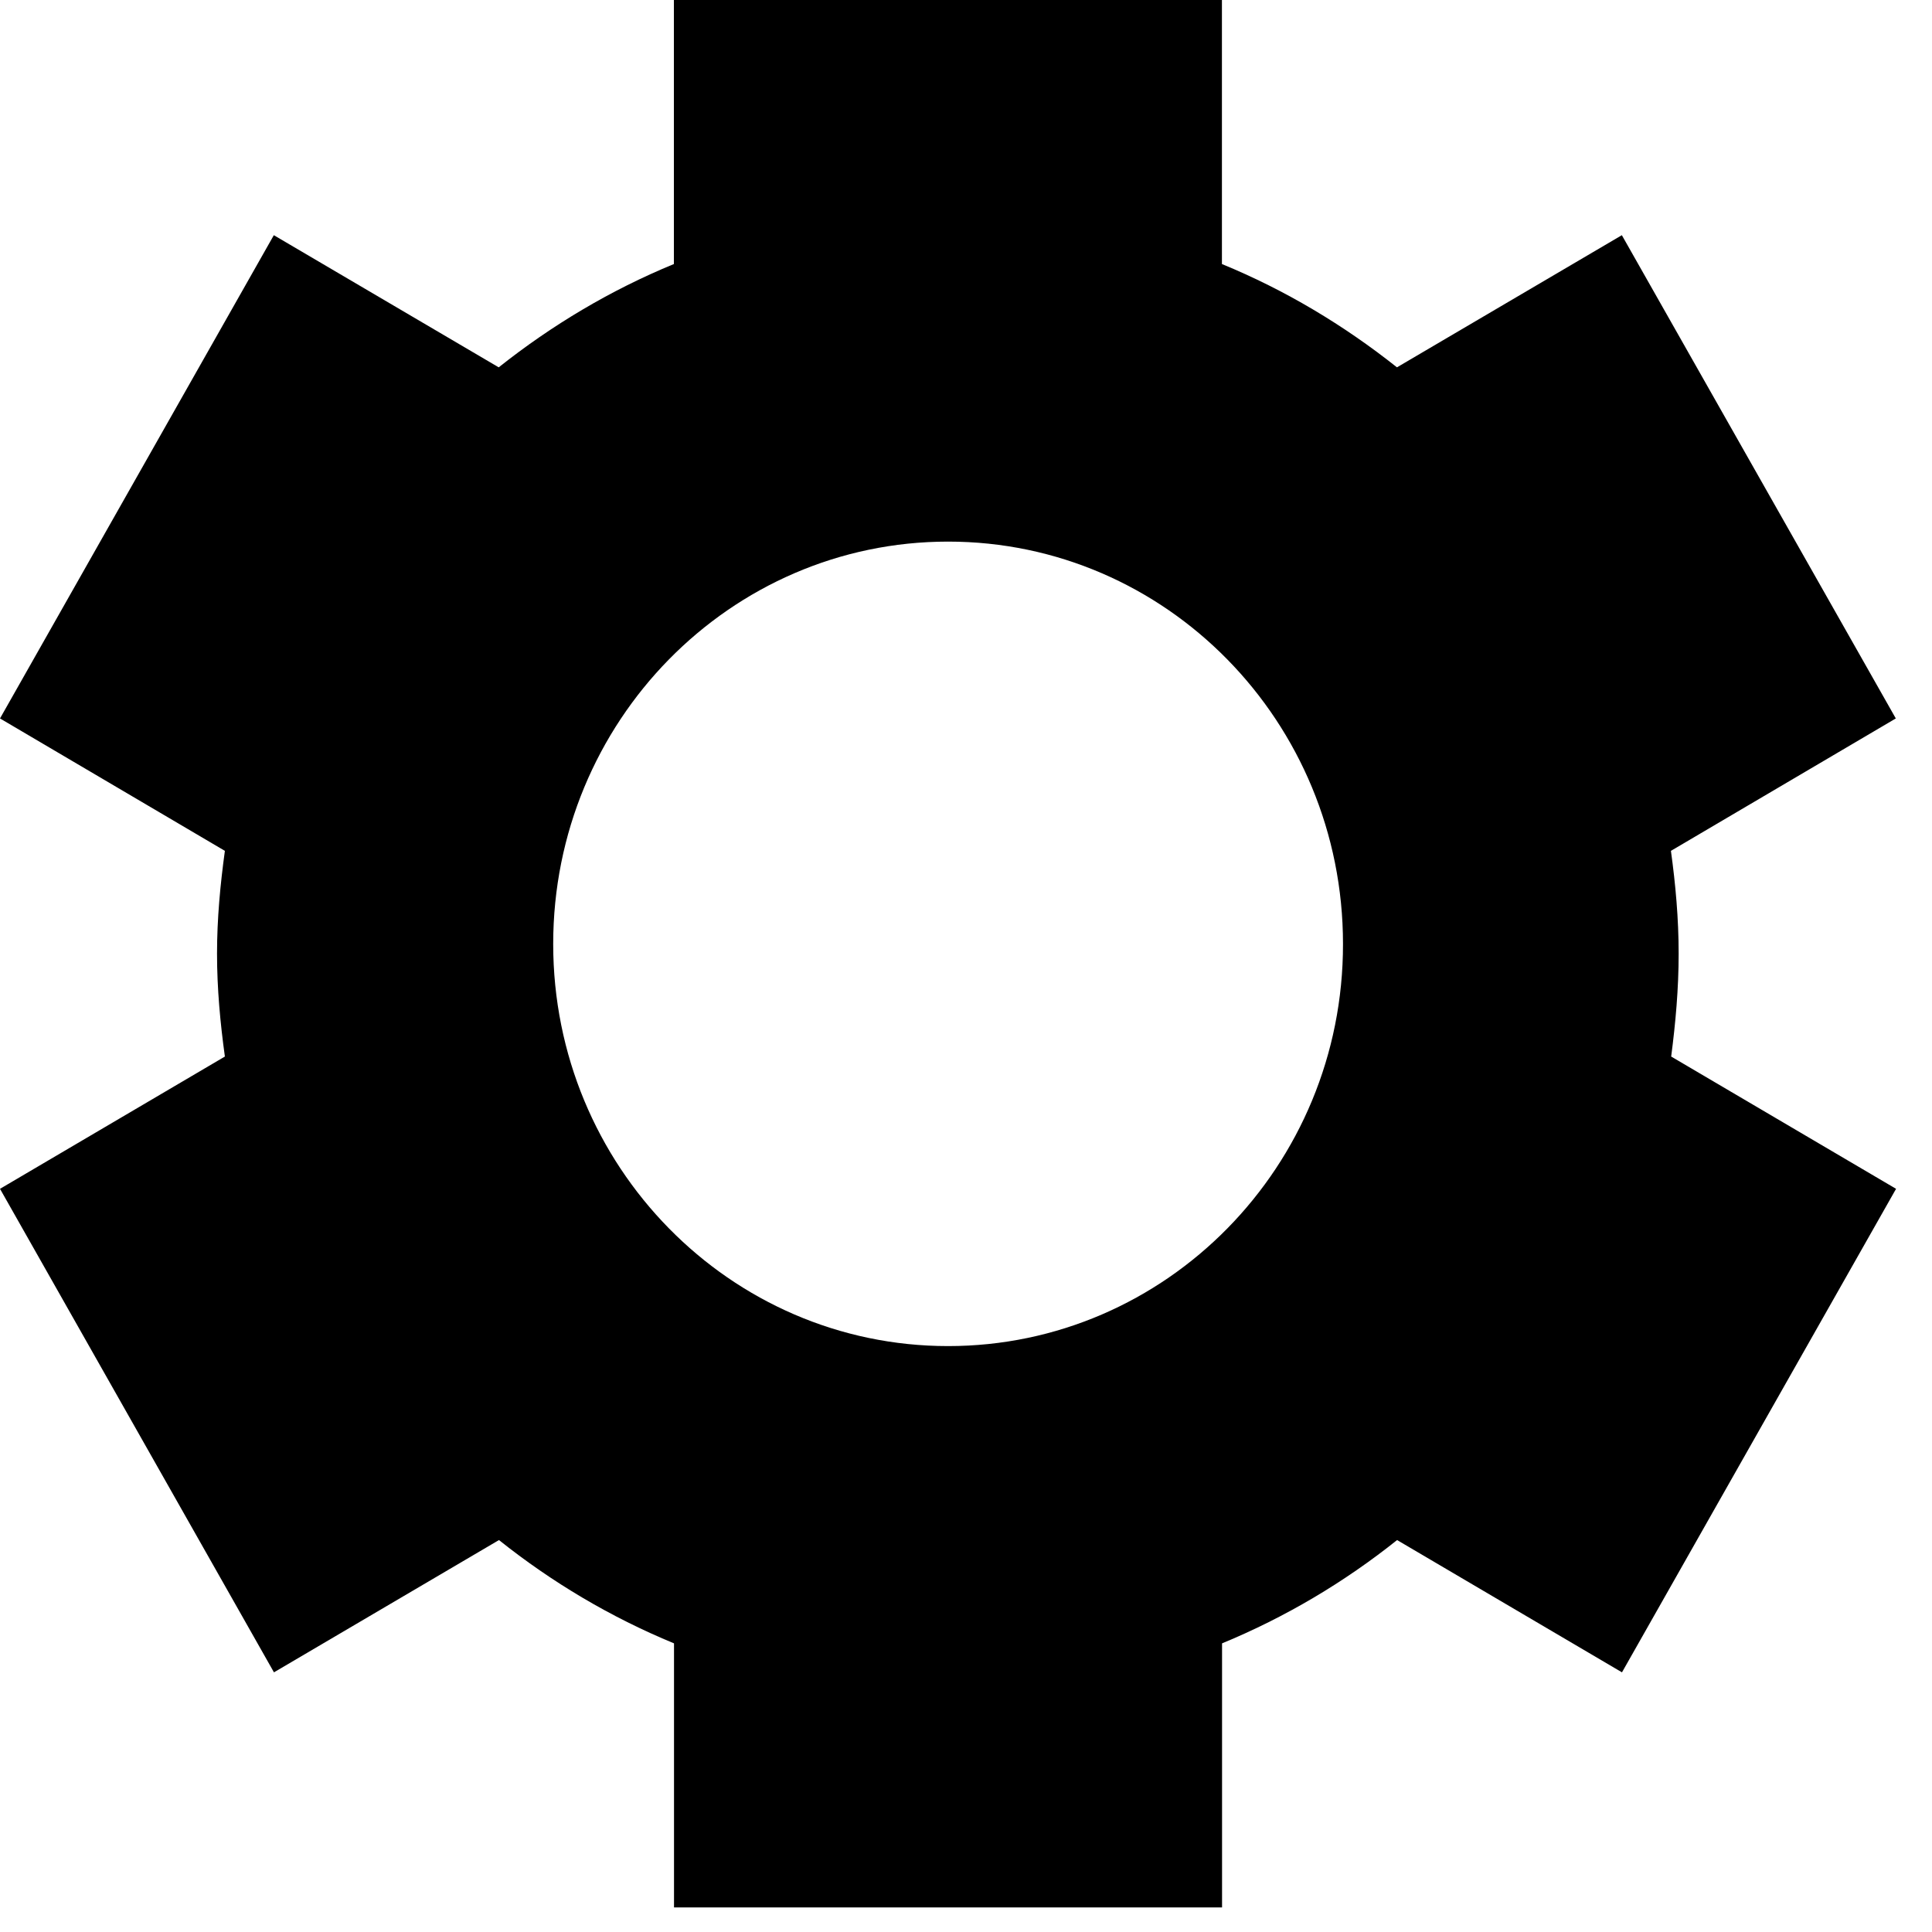 <?xml version="1.0" encoding="UTF-8" standalone="no"?>
<svg width="15px" height="15px" viewBox="0 0 15 15" version="1.1" xmlns="http://www.w3.org/2000/svg" xmlns:xlink="http://www.w3.org/1999/xlink" xmlns:sketch="http://www.bohemiancoding.com/sketch/ns">
    <!-- Generator: Sketch 3.3.3 (12072) - http://www.bohemiancoding.com/sketch -->
    <title>Imported Layers</title>
    <desc>Created with Sketch.</desc>
    <defs></defs>
    <g id="Person-page" stroke="none" stroke-width="1" fill="none" fill-rule="evenodd" sketch:type="MSPage">
        <g id="Main-menu-out" sketch:type="MSArtboardGroup" transform="translate(-68, -285)" fill="#000000">
            <g id="Group" sketch:type="MSLayerGroup" transform="translate(62, 106)">
                <g id="Geavanceerd-zoeken-+-Oval-29-Copy-3-+-Oval-29-Copy-5-+-Imported-Layers-Copy-4-Copy-Copy-+-Imported-Layers" transform="translate(0, 173)" sketch:type="MSShapeGroup">
                    <g id="Oval-29-Copy-3-+-Oval-29-Copy-5-+-Imported-Layers-Copy-4-Copy-Copy-+-Imported-Layers">
                        <g id="Oval-29-Copy-5-+-Imported-Layers-Copy-4-Copy-Copy-+-Imported-Layers" transform="translate(6, 6)">
                            <path d="M7.361,10.451 C5.668,10.451 4.295,9.053 4.295,7.329 C4.295,5.603 5.669,4.205 7.361,4.205 C9.054,4.205 10.427,5.603 10.427,7.329 C10.429,9.053 9.055,10.451 7.361,10.451 L7.361,10.451 Z M13.033,7.404 C13.033,7.133 13.009,6.867 12.973,6.606 L14.719,5.578 L12.592,1.826 L10.846,2.852 C10.434,2.525 9.979,2.252 9.487,2.05 L9.487,0 L5.232,0 L5.232,2.05 C4.741,2.252 4.285,2.524 3.872,2.852 L2.126,1.826 L0,5.578 L1.746,6.606 C1.71,6.869 1.685,7.133 1.685,7.404 C1.685,7.676 1.71,7.942 1.746,8.203 L0,9.23 L2.127,12.984 L3.874,11.957 C4.285,12.285 4.741,12.556 5.233,12.759 L5.233,14.809 L9.488,14.809 L9.488,12.759 C9.98,12.556 10.436,12.285 10.847,11.957 L12.593,12.984 L14.721,9.23 L12.975,8.203 C13.009,7.942 13.033,7.677 13.033,7.404 L13.033,7.404 Z" id="Imported-Layers"></path>
                        </g>
                    </g>
                </g>
            </g>
        </g>
    </g>
</svg>